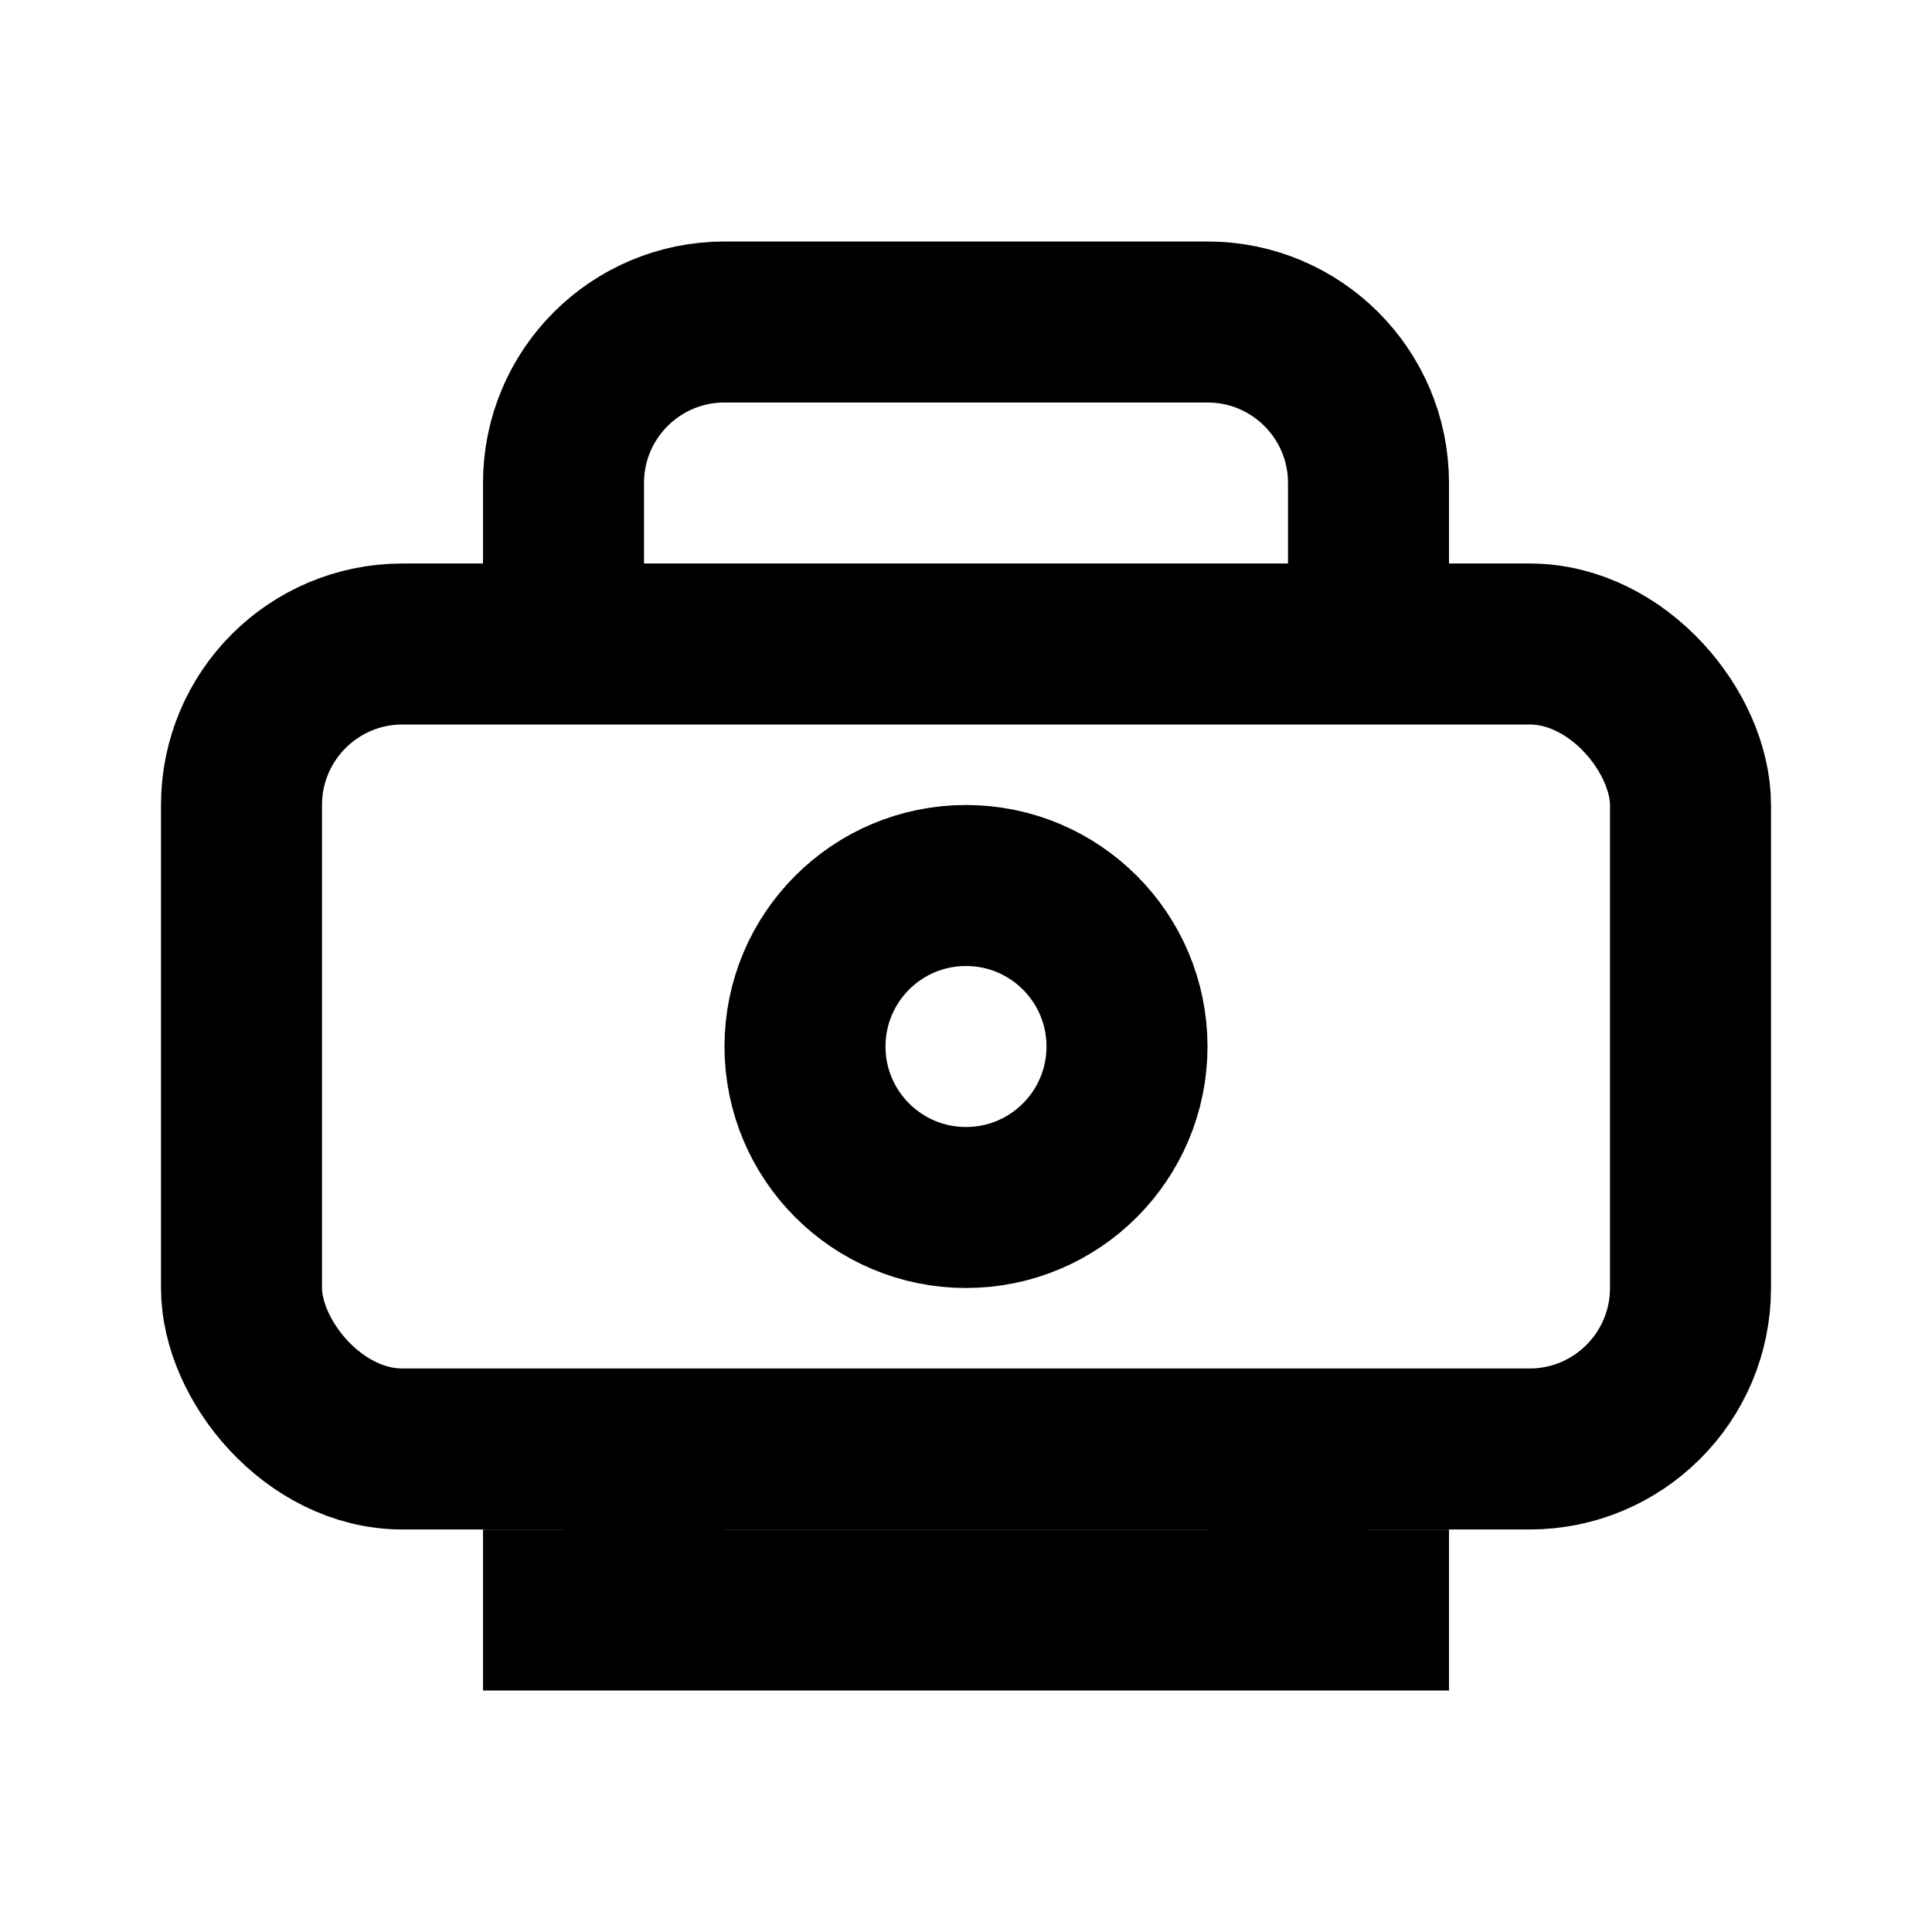 <svg viewBox="0 0 24 24" fill="none" xmlns="http://www.w3.org/2000/svg">
<rect x="3" y="8" width="18" height="10" rx="2" stroke="currentColor" stroke-width="2" fill="none"/>
<path d="M7 8V6C7 4.895 7.895 4 9 4H15C16.105 4 17 4.895 17 6V8" stroke="currentColor" stroke-width="2"/>
<circle cx="12" cy="13" r="2" stroke="currentColor" stroke-width="2" fill="none"/>
<path d="M8 18V20" stroke="currentColor" stroke-width="2"/>
<path d="M16 18V20" stroke="currentColor" stroke-width="2"/>
<path d="M6 20H18" stroke="currentColor" stroke-width="2"/>
</svg>
